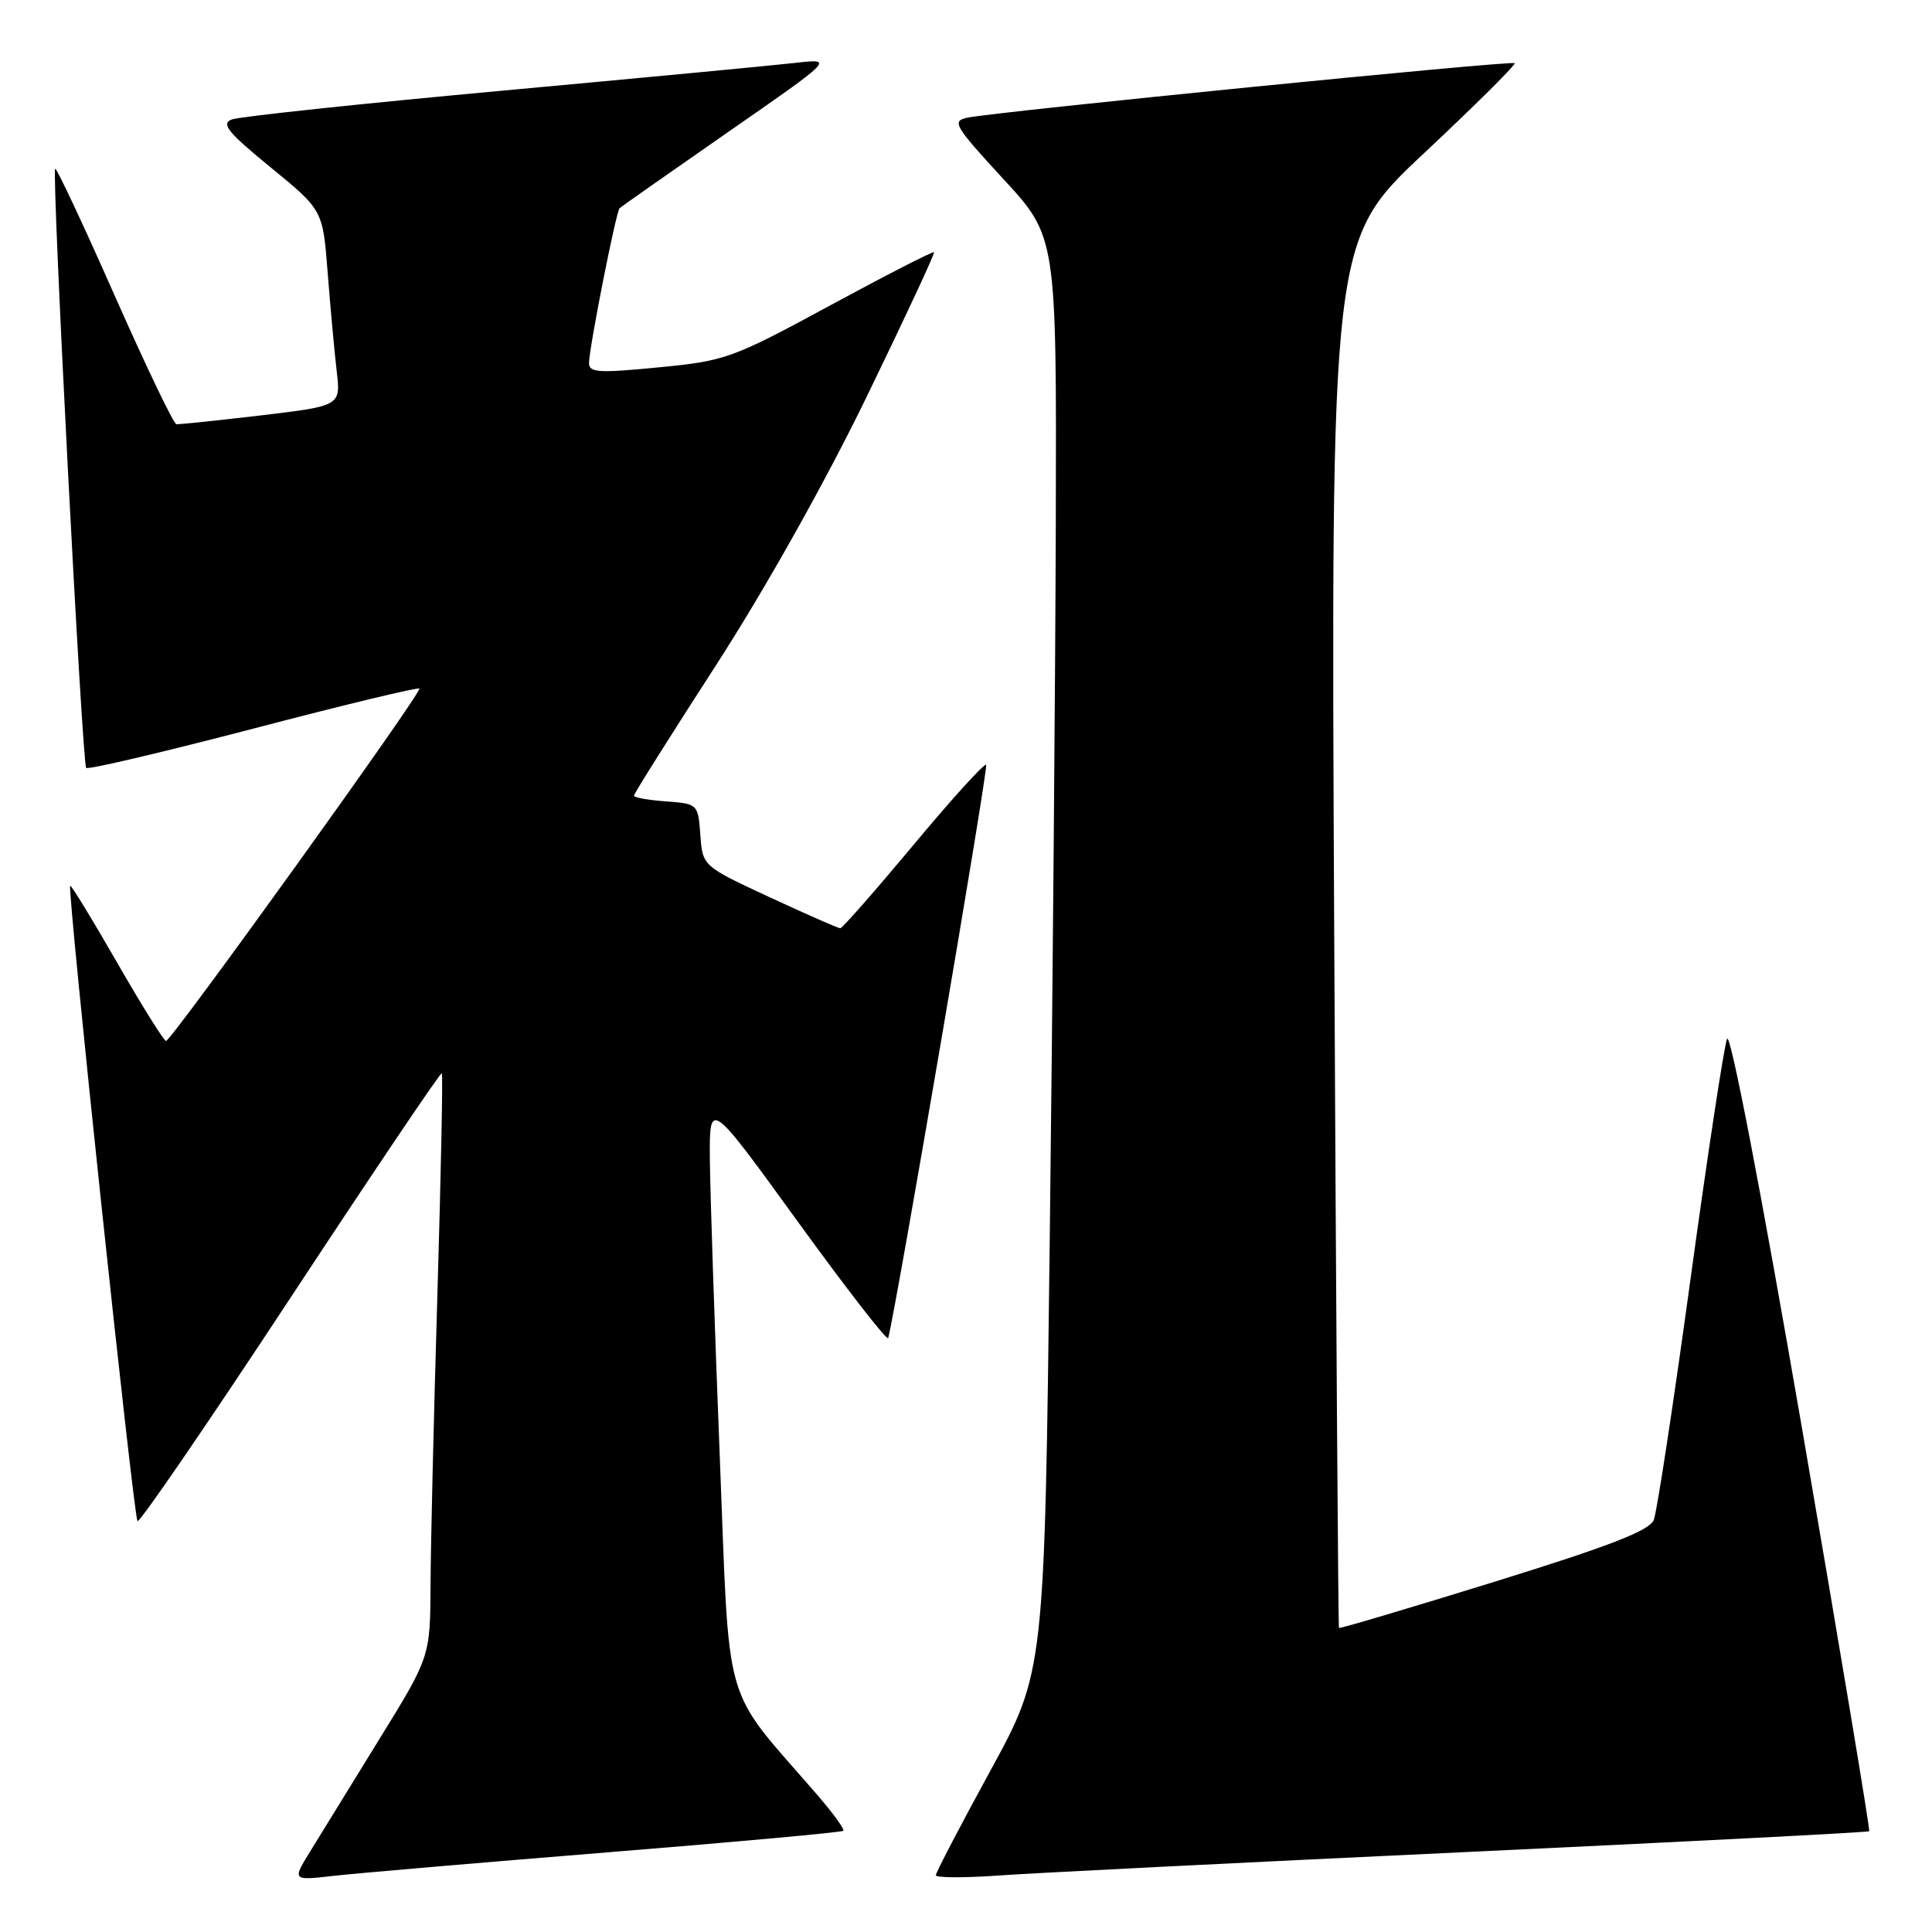<?xml version="1.0" encoding="UTF-8" standalone="no"?>
<!DOCTYPE svg PUBLIC "-//W3C//DTD SVG 1.1//EN" "http://www.w3.org/Graphics/SVG/1.1/DTD/svg11.dtd" >
<svg xmlns="http://www.w3.org/2000/svg" xmlns:xlink="http://www.w3.org/1999/xlink" version="1.1" viewBox="0 0 256 256">
 <g >
 <path fill="currentColor"
d=" M 80.44 245.45 C 97.46 244.08 111.54 242.79 111.74 242.59 C 111.94 242.40 110.39 240.26 108.30 237.84 C 95.51 223.06 96.74 227.34 95.36 192.65 C 94.68 175.52 94.10 157.95 94.06 153.60 C 94.00 145.70 94.00 145.70 105.73 161.90 C 112.19 170.81 117.57 177.74 117.69 177.30 C 118.70 173.61 131.00 101.67 130.67 101.34 C 130.44 101.10 126.10 105.88 121.04 111.96 C 115.97 118.03 111.61 123.00 111.34 123.00 C 111.07 123.00 106.85 121.15 101.97 118.88 C 93.10 114.76 93.10 114.76 92.80 110.63 C 92.50 106.54 92.46 106.50 88.25 106.19 C 85.91 106.02 84.00 105.68 84.00 105.43 C 84.00 105.17 88.87 97.44 94.82 88.23 C 101.32 78.17 109.30 63.97 114.83 52.59 C 119.88 42.19 123.90 33.57 123.76 33.42 C 123.61 33.28 117.42 36.45 110.00 40.47 C 97.02 47.50 96.15 47.82 87.25 48.68 C 79.20 49.46 78.01 49.38 78.05 48.04 C 78.13 45.74 81.63 28.03 82.10 27.59 C 82.32 27.38 88.80 22.83 96.50 17.48 C 110.50 7.76 110.50 7.76 105.50 8.32 C 102.75 8.64 85.20 10.30 66.50 12.02 C 47.80 13.74 31.70 15.45 30.71 15.83 C 29.25 16.39 30.19 17.54 35.85 22.17 C 42.78 27.83 42.78 27.83 43.42 36.16 C 43.78 40.75 44.31 46.59 44.61 49.14 C 45.16 53.78 45.16 53.78 34.60 55.04 C 28.79 55.72 23.73 56.25 23.37 56.21 C 23.00 56.17 19.31 48.46 15.16 39.09 C 11.02 29.71 7.48 22.19 7.31 22.36 C 6.83 22.84 10.89 101.22 11.42 101.75 C 11.67 102.01 21.63 99.66 33.55 96.55 C 45.46 93.43 55.37 91.04 55.57 91.24 C 55.99 91.65 22.76 137.87 22.00 137.93 C 21.73 137.95 18.81 133.28 15.52 127.55 C 12.23 121.82 9.43 117.24 9.30 117.37 C 8.88 117.79 17.71 201.04 18.22 201.55 C 18.49 201.82 27.60 188.51 38.48 171.98 C 49.36 155.45 58.38 142.05 58.54 142.21 C 58.70 142.37 58.43 155.55 57.96 171.50 C 57.48 187.45 57.07 204.78 57.05 210.02 C 57.00 219.54 57.00 219.54 50.22 230.52 C 46.50 236.56 42.38 243.23 41.09 245.34 C 38.73 249.18 38.73 249.18 44.11 248.57 C 47.08 248.23 63.42 246.83 80.44 245.45 Z  M 193.96 245.42 C 223.36 244.04 247.54 242.79 247.68 242.65 C 247.82 242.51 243.80 218.42 238.75 189.11 C 233.30 157.55 229.26 136.58 228.84 137.66 C 228.44 138.67 226.26 153.00 224.00 169.50 C 221.74 186.00 219.55 200.35 219.14 201.39 C 218.58 202.81 213.38 204.83 198.00 209.60 C 186.77 213.08 177.51 215.83 177.42 215.71 C 177.32 215.60 177.04 174.19 176.79 123.69 C 176.34 31.89 176.34 31.89 188.69 20.30 C 195.49 13.93 200.89 8.56 200.70 8.37 C 200.33 7.99 131.99 14.80 128.20 15.59 C 126.07 16.03 126.43 16.64 132.95 23.72 C 140.00 31.37 140.00 31.37 139.90 68.94 C 139.84 89.60 139.48 132.38 139.10 164.00 C 138.41 221.50 138.41 221.50 131.20 234.68 C 127.24 241.93 124.00 248.14 124.00 248.48 C 124.00 248.82 127.71 248.84 132.25 248.52 C 136.79 248.19 164.56 246.80 193.96 245.42 Z "/>
</g>
</svg>
